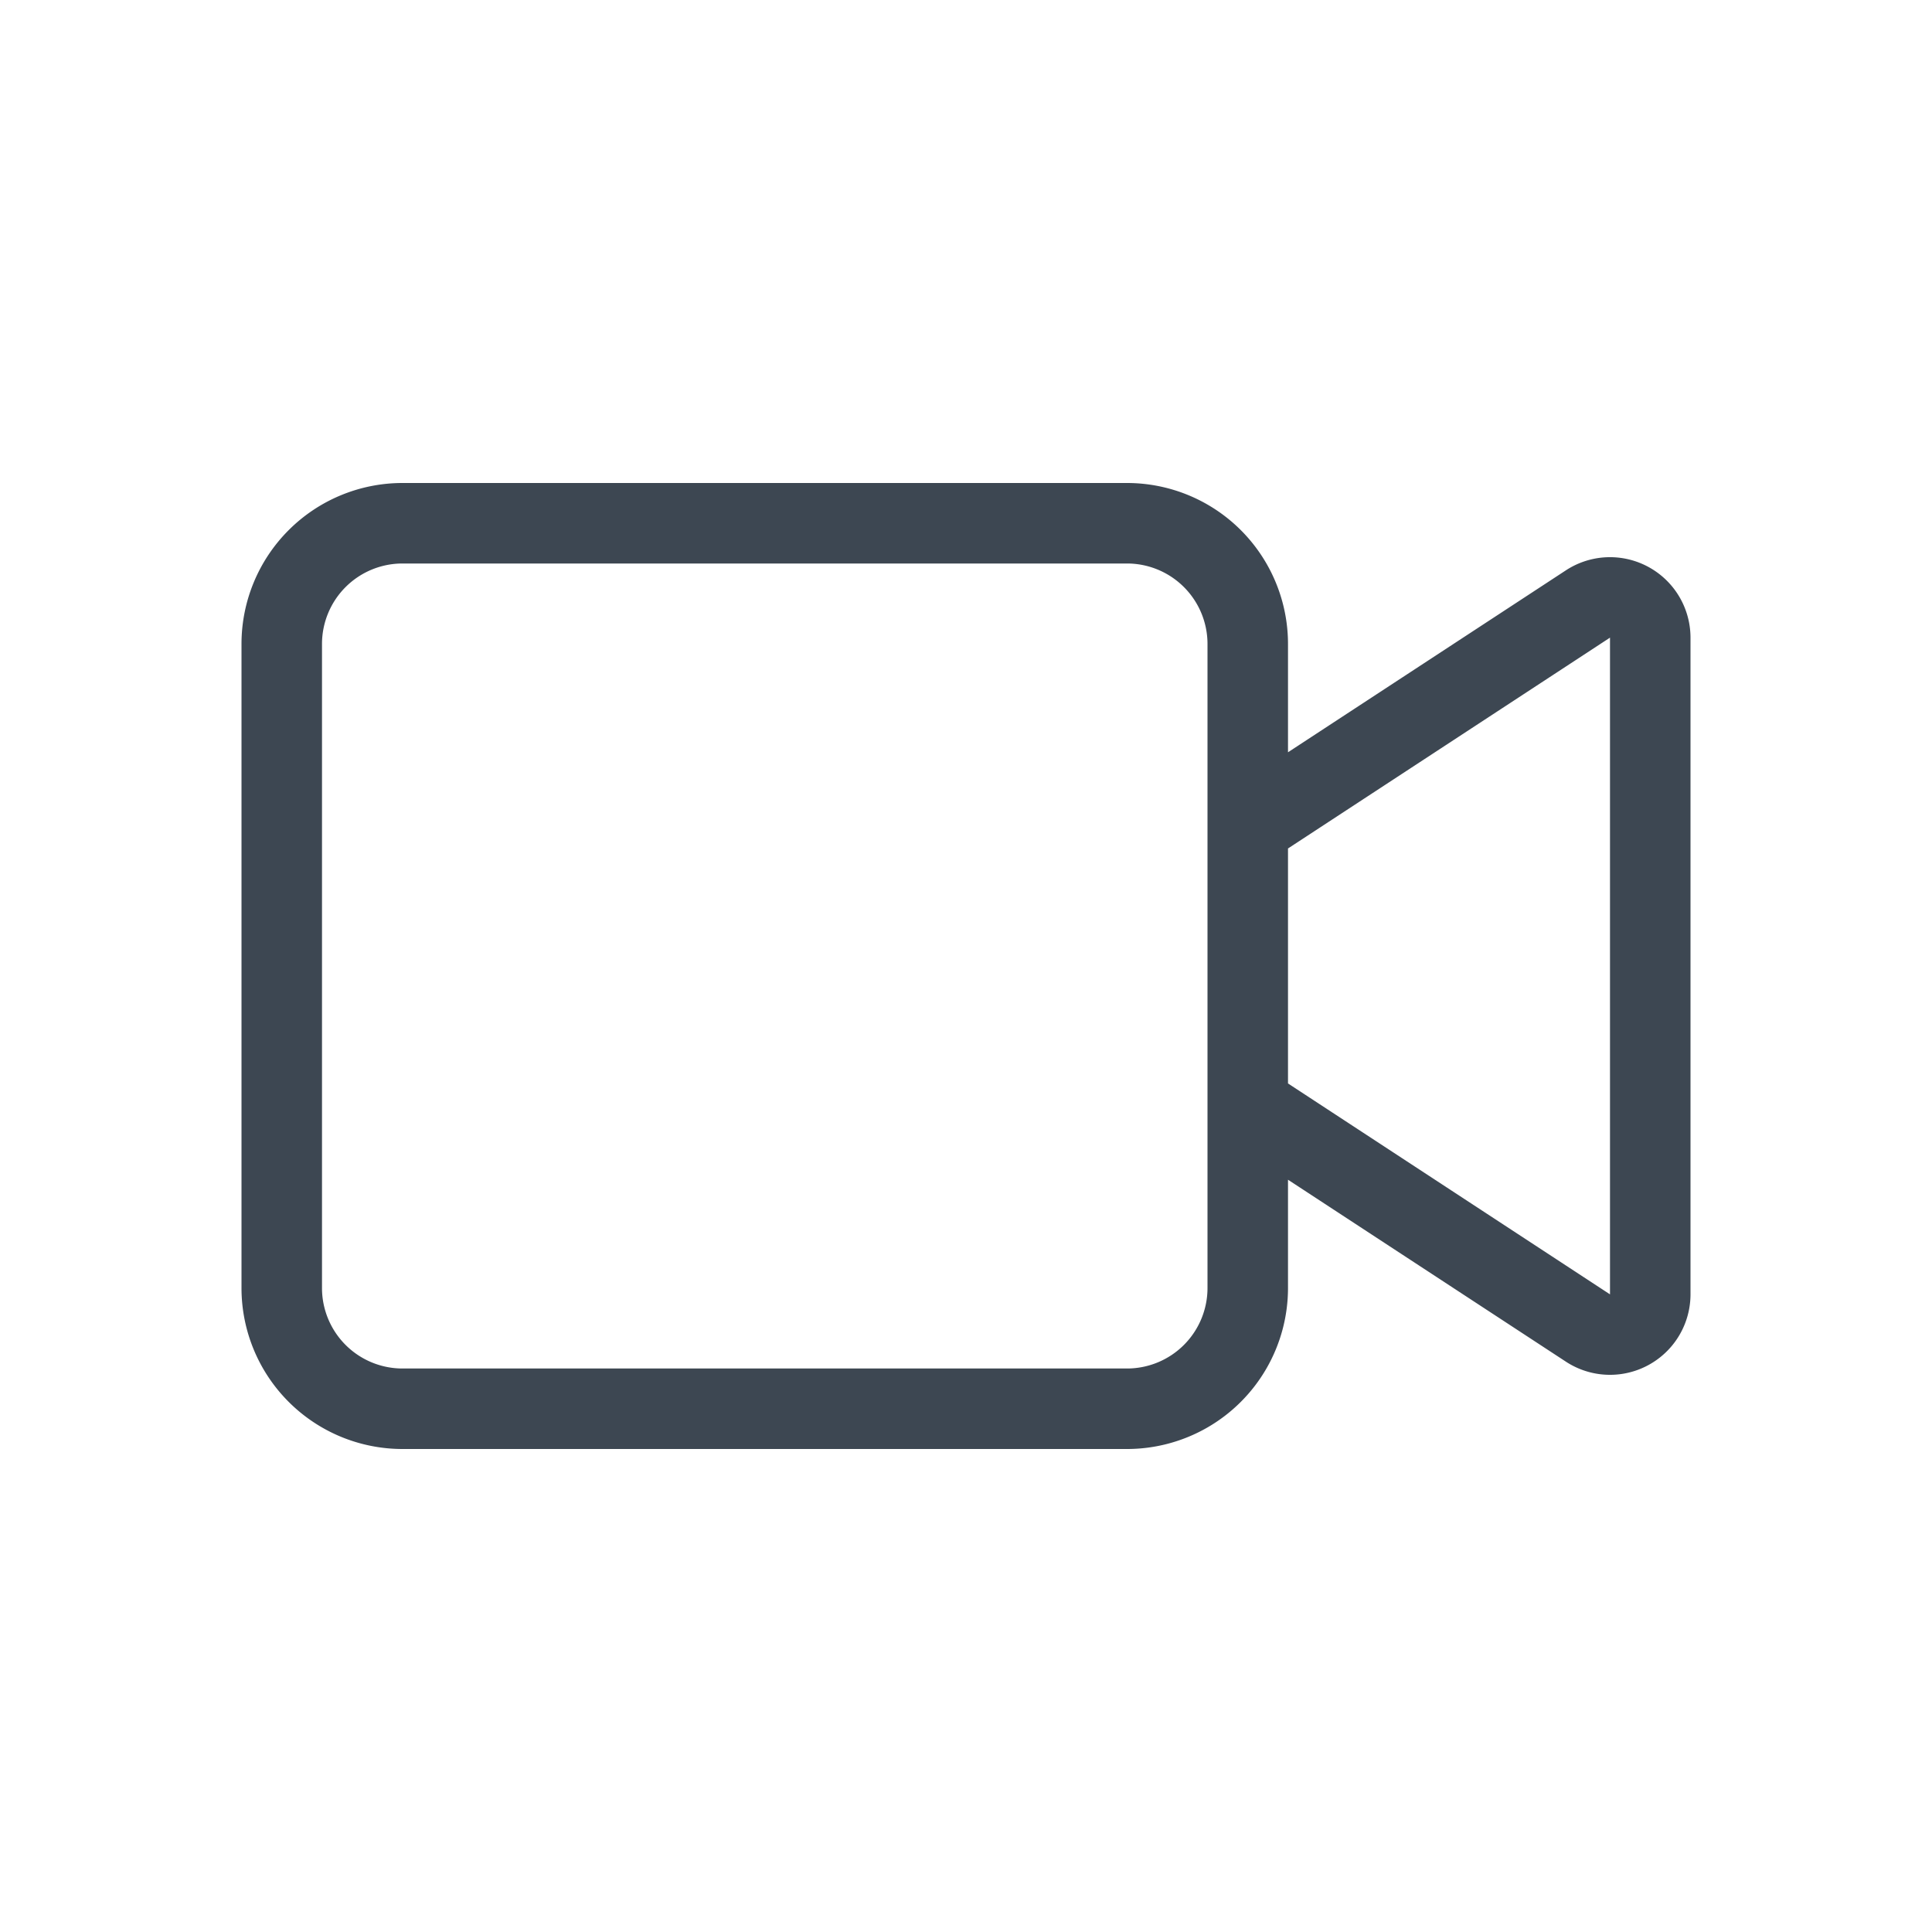 <svg class="primary" viewBox="0 0 24 24" width="24" height="24" fill="#3d4752" xmlns="http://www.w3.org/2000/svg"><path fill-rule="evenodd" clip-rule="evenodd" d="M5 7h9a1 1 0 011 1v8a1 1 0 01-1 1H5a1 1 0 01-1-1V8a1 1 0 011-1zm11 7.655V16a2 2 0 01-2 2H5a2 2 0 01-2-2V8a2 2 0 012-2h9a2 2 0 012 2v1.345l3.452-2.26A1 1 0 0121 7.922v8.156a1 1 0 01-1.548.837L16 14.655zm0-1.196l4 2.62V7.921l-4 2.619v2.918z"></path></svg>